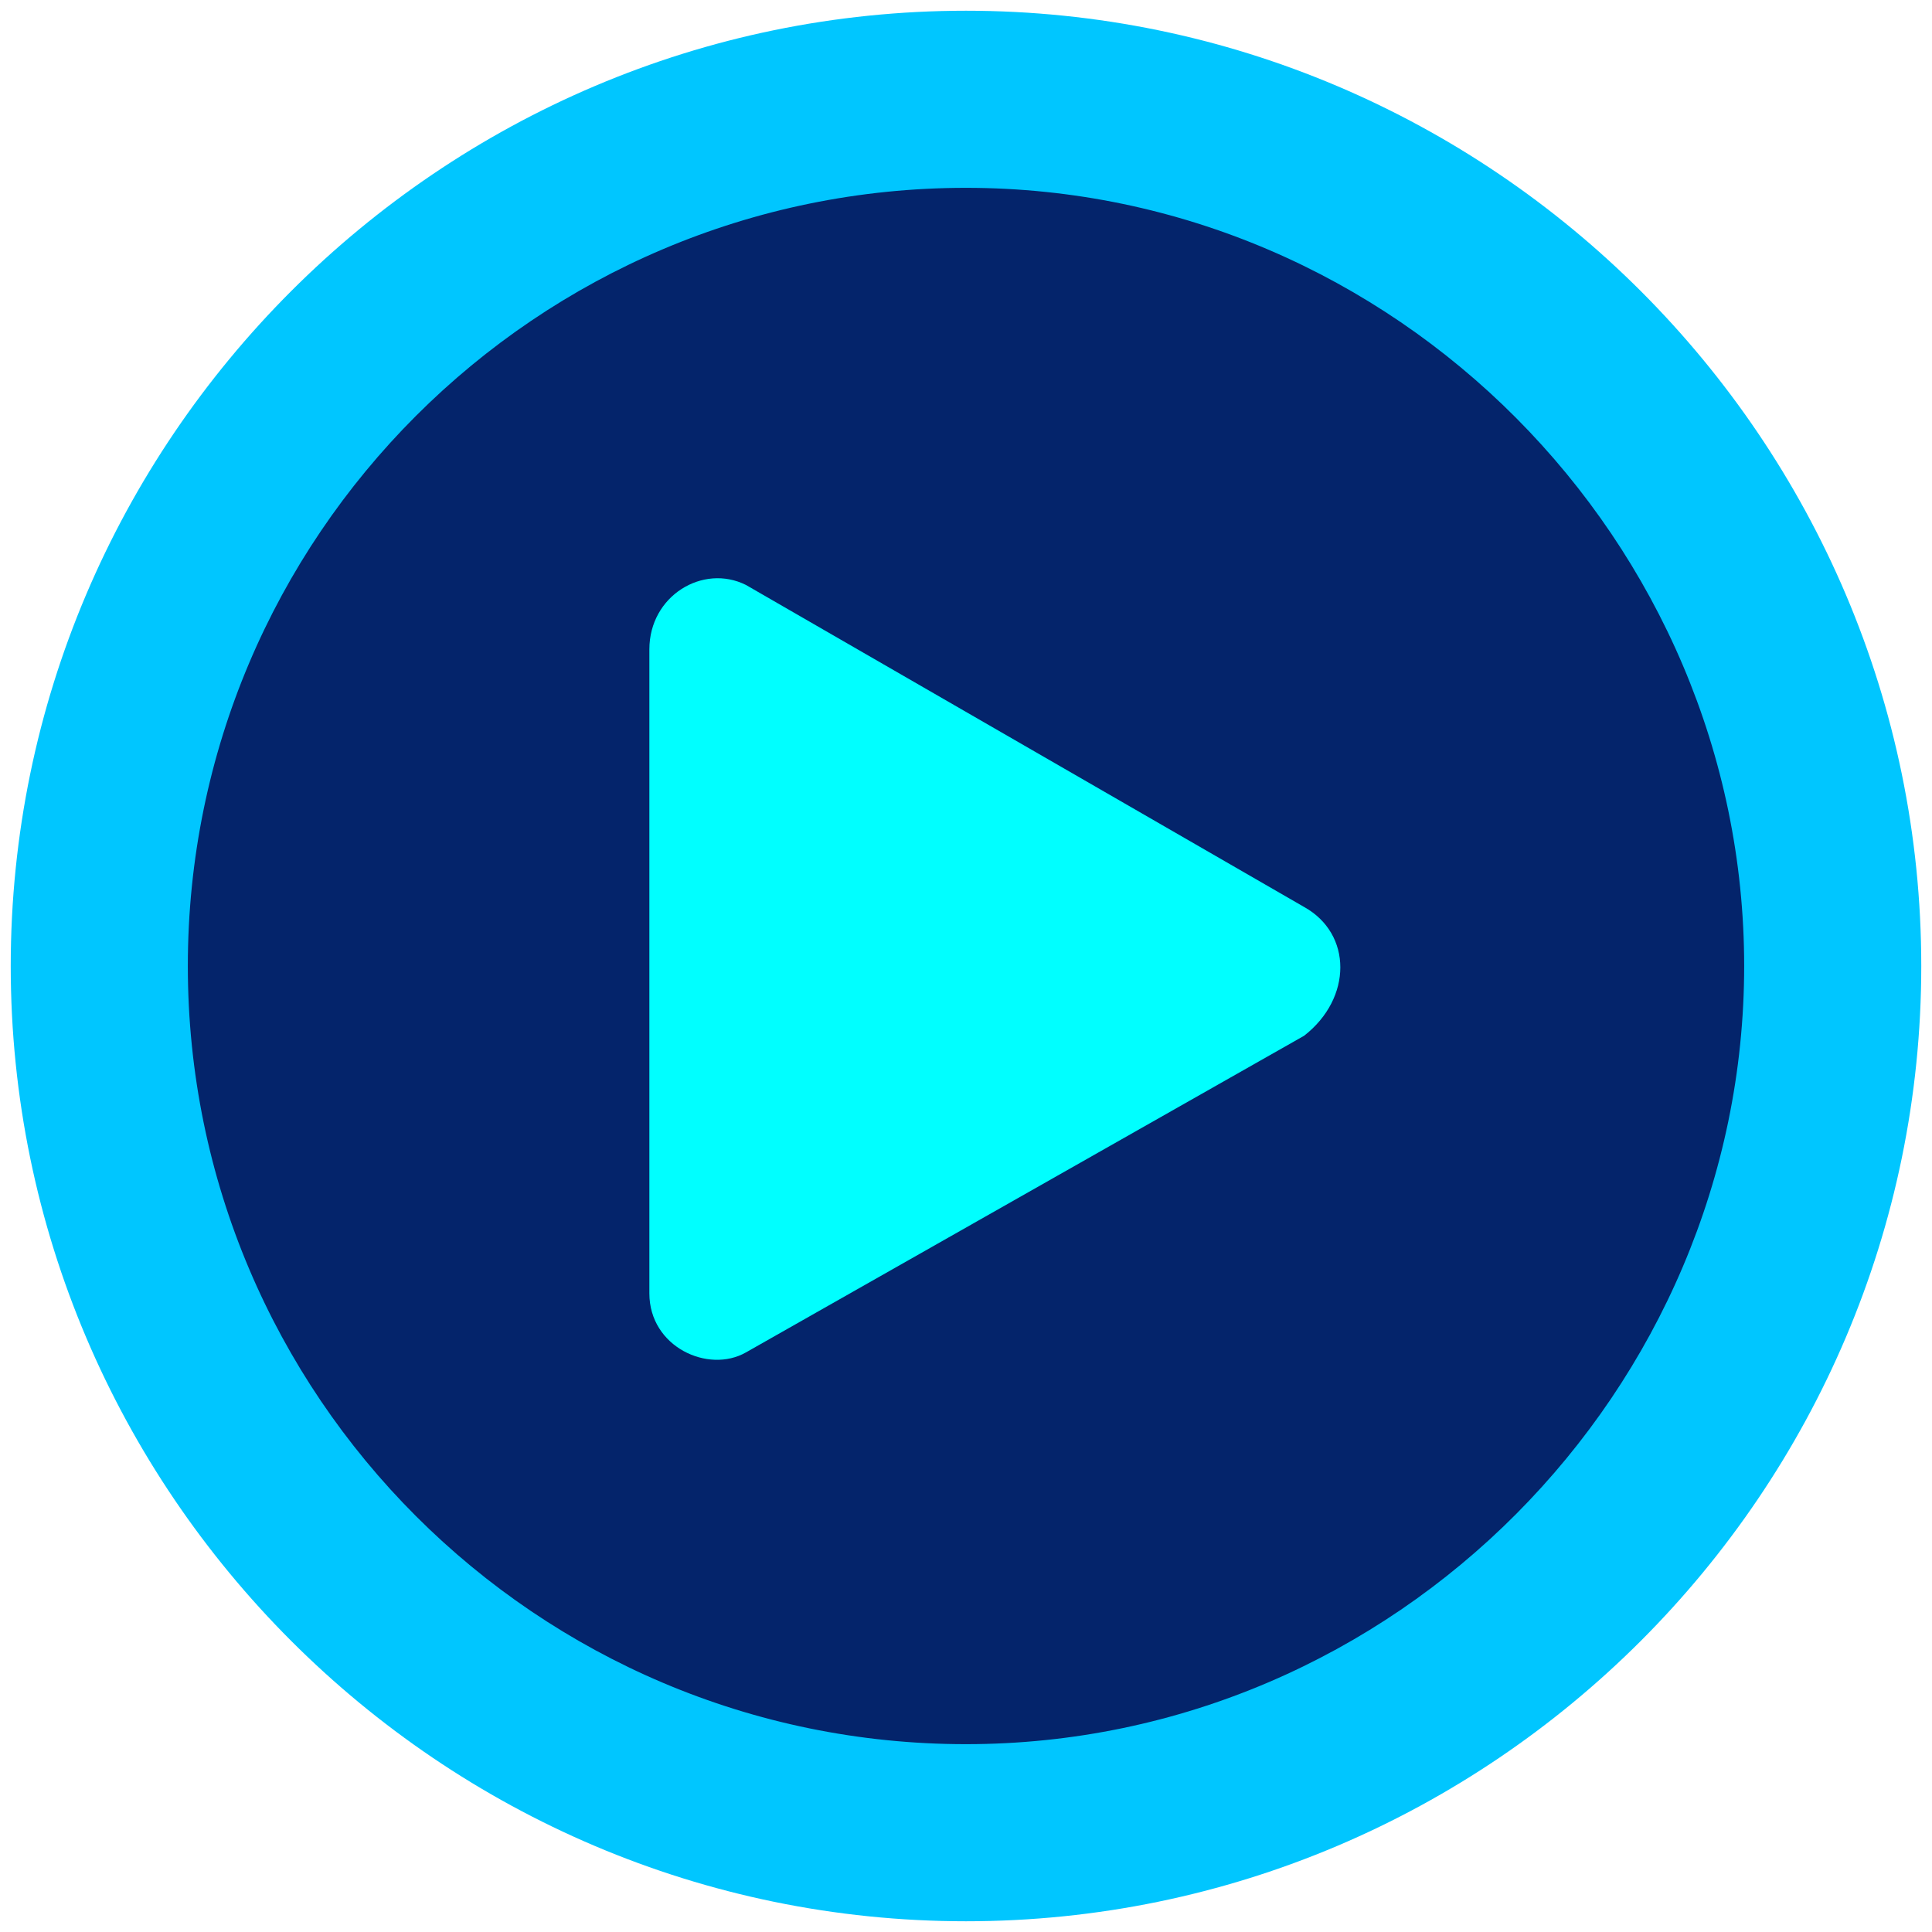 <?xml version="1.0" encoding="utf-8"?>
<!-- Generator: Adobe Illustrator 28.0.0, SVG Export Plug-In . SVG Version: 6.00 Build 0)  -->
<svg version="1.1" id="Layer_1" xmlns="http://www.w3.org/2000/svg" xmlns:xlink="http://www.w3.org/1999/xlink" x="0px" y="0px"
	 viewBox="0 0 36 36" style="enable-background:new 0 0 36 36;" xml:space="preserve">
<style type="text/css">
	.st0{fill:#00C6FF;}
	.st1{fill:#04246B;}
	.st2{fill:#00FFFF;}
</style>
<g>
	<path class="st0" d="M18,0.2C8.2,0.2,0.2,8.2,0.2,18s8,17.8,17.8,17.8s17.8-8,17.8-17.8S27.8,0.2,18,0.2z"/>
	<path class="st1" d="M18,32.5C10,32.5,3.5,26,3.5,18S10,3.5,18,3.5S32.5,10.1,32.5,18S26,32.5,18,32.5z"/>
</g>
<g>
	<path class="st2" d="M24.3,16.9l-10.4-6c-0.8-0.4-1.8,0.2-1.8,1.2v12c0,1,1.1,1.5,1.8,1.1l10.4-5.9C25.2,18.6,25.2,17.4,24.3,16.9z
		"/>
</g>
</svg>
